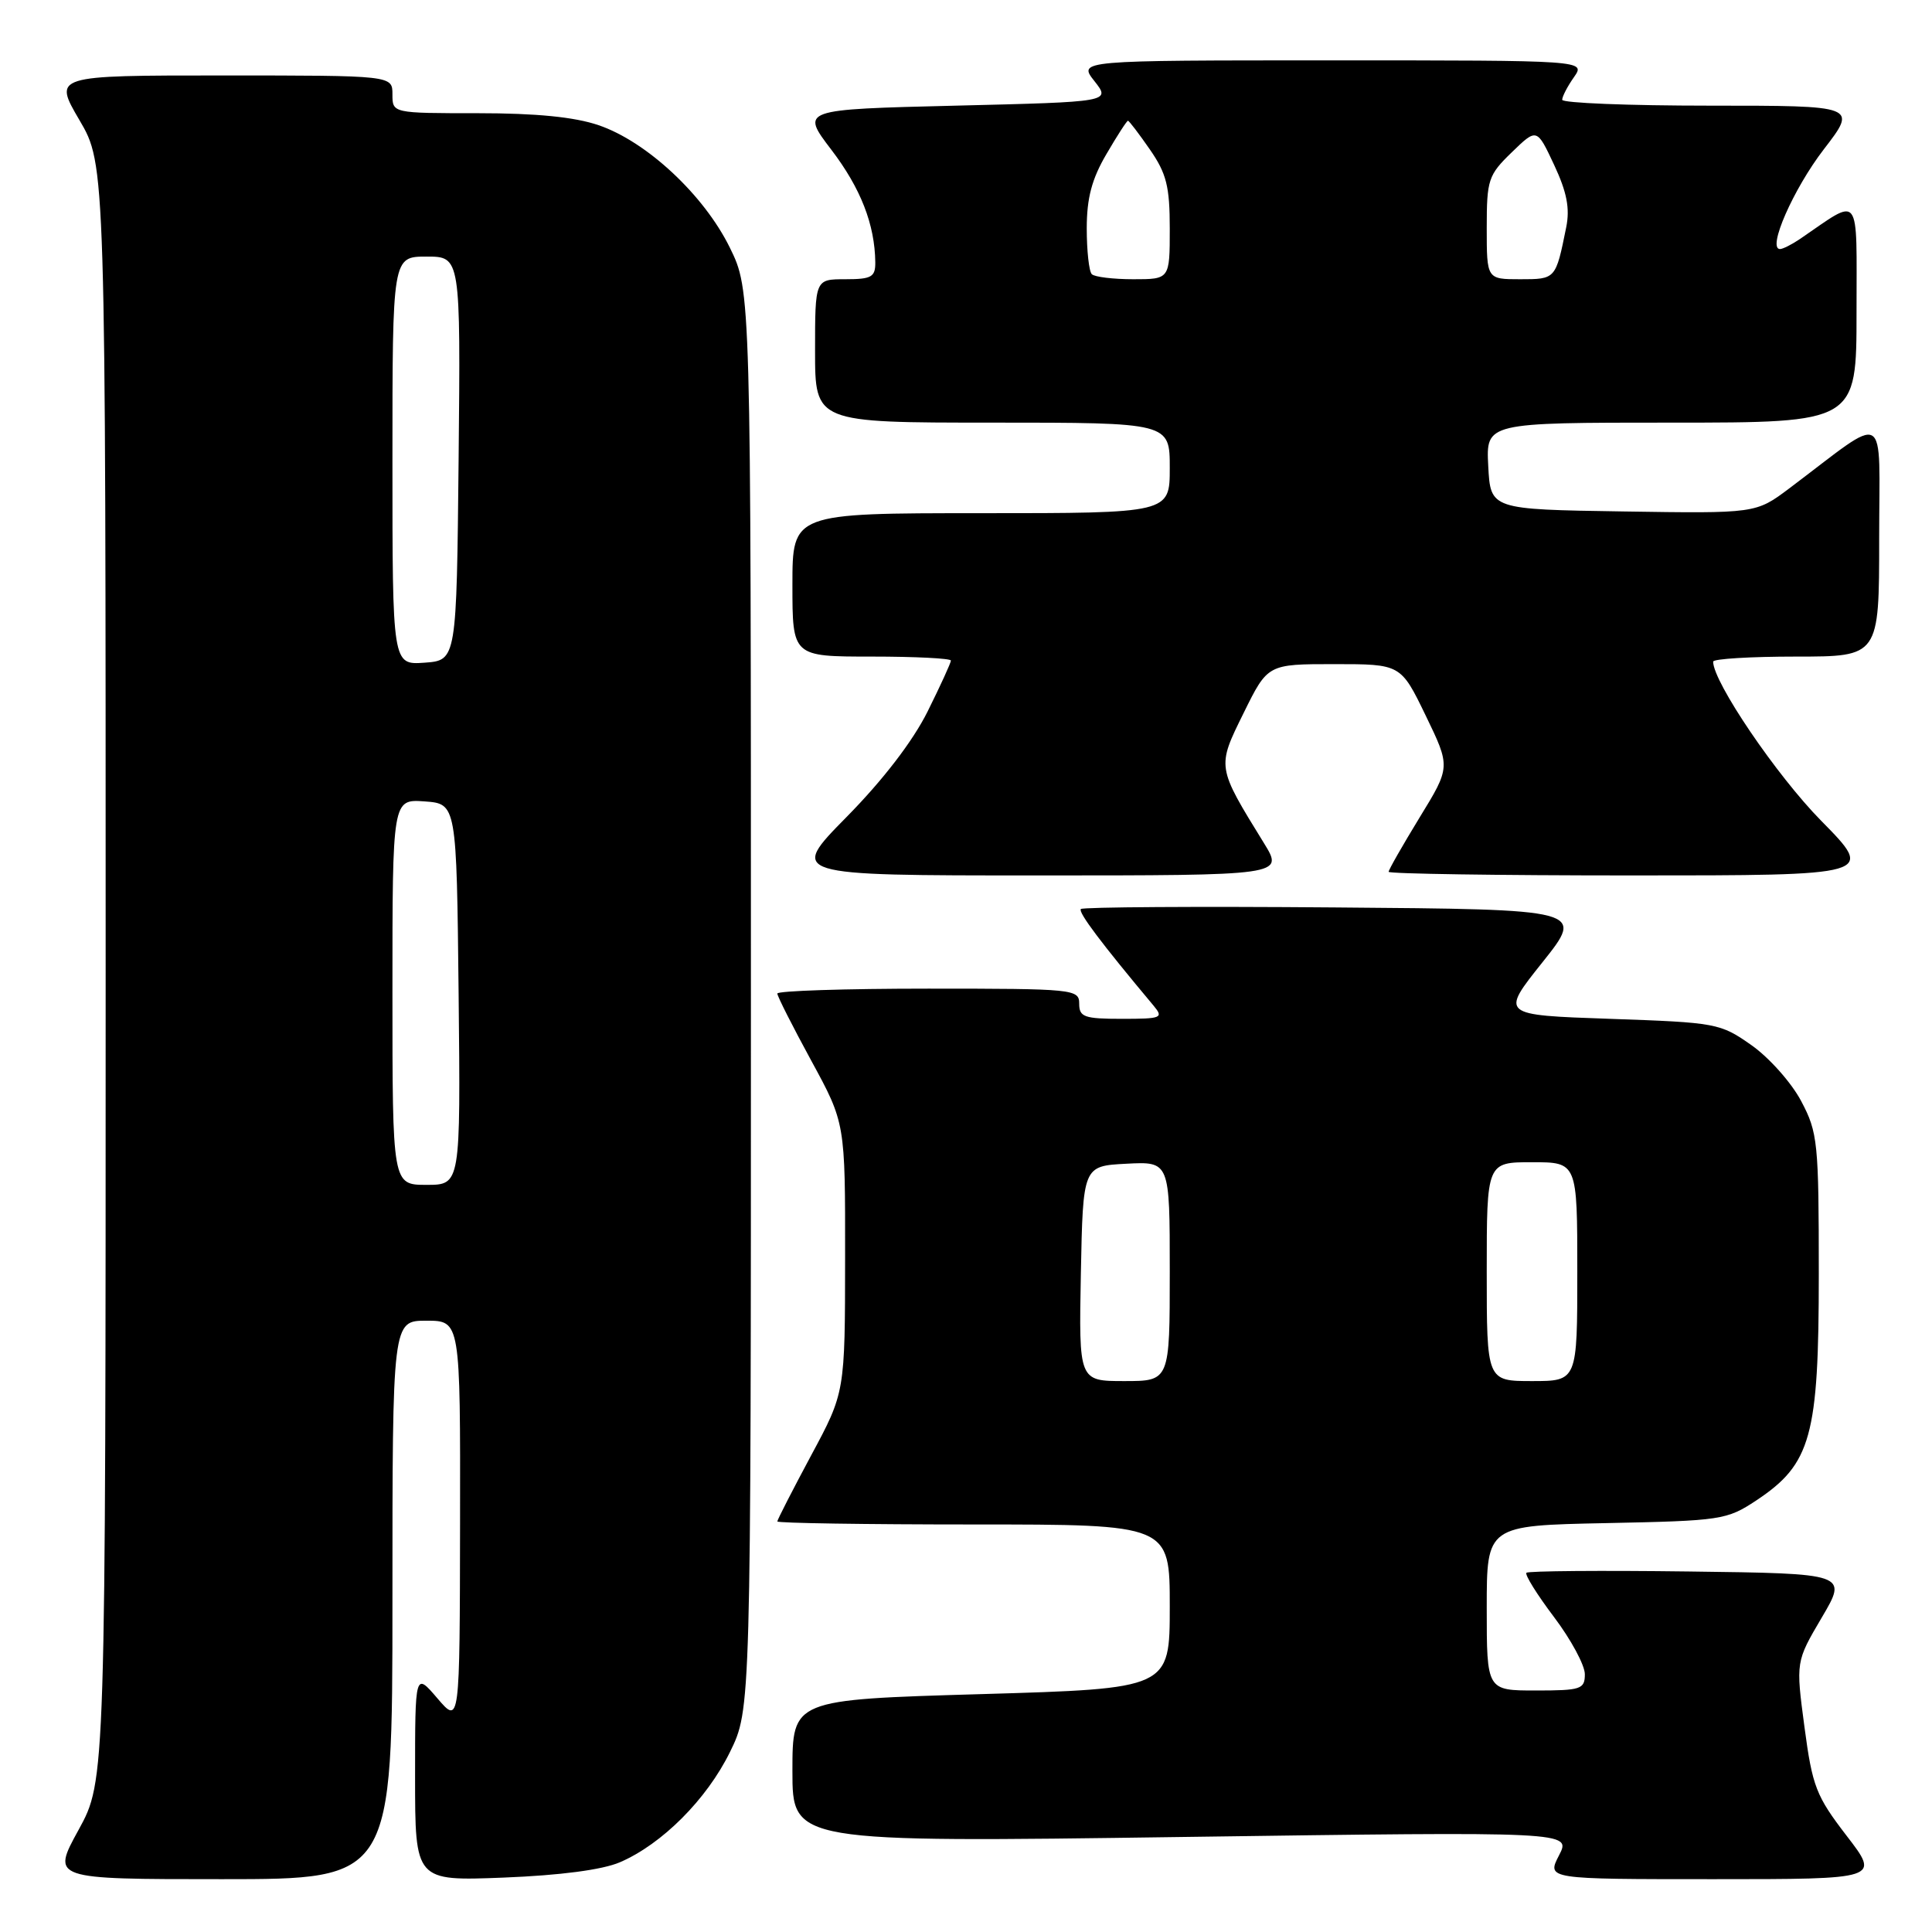 <?xml version="1.0" encoding="UTF-8" standalone="no"?>
<!DOCTYPE svg PUBLIC "-//W3C//DTD SVG 1.1//EN" "http://www.w3.org/Graphics/SVG/1.1/DTD/svg11.dtd" >
<svg xmlns="http://www.w3.org/2000/svg" xmlns:xlink="http://www.w3.org/1999/xlink" version="1.1" viewBox="0 0 256 256">
 <g >
 <path fill="currentColor"
d=" M 52.00 212.00 C 52.00 175.00 52.00 175.00 56.50 175.00 C 61.00 175.00 61.00 175.00 60.96 201.75 C 60.92 228.50 60.92 228.50 57.96 225.04 C 55.00 221.58 55.00 221.58 55.00 235.41 C 55.00 249.25 55.00 249.25 66.75 248.79 C 74.27 248.49 79.81 247.76 82.14 246.76 C 87.72 244.36 93.64 238.43 96.72 232.16 C 99.50 226.50 99.50 226.50 99.50 132.50 C 99.50 38.50 99.50 38.50 96.70 32.80 C 93.28 25.84 85.69 18.76 79.32 16.59 C 76.13 15.50 71.05 15.00 63.32 15.00 C 52.00 15.00 52.00 15.00 52.00 12.50 C 52.00 10.00 52.00 10.00 29.53 10.00 C 7.06 10.00 7.06 10.00 10.53 15.92 C 14.00 21.84 14.00 21.84 14.00 128.88 C 14.00 235.93 14.00 235.93 10.41 242.47 C 6.82 249.00 6.82 249.00 29.41 249.00 C 52.00 249.00 52.00 249.00 52.00 212.00 Z  M 244.68 243.24 C 240.64 237.98 240.15 236.73 239.10 228.83 C 237.95 220.18 237.95 220.18 241.39 214.34 C 244.83 208.50 244.83 208.50 223.77 208.23 C 212.18 208.08 202.51 208.16 202.26 208.40 C 202.02 208.65 203.66 211.28 205.91 214.26 C 208.16 217.24 210.00 220.65 210.00 221.84 C 210.00 223.83 209.49 224.00 203.50 224.00 C 197.00 224.00 197.00 224.00 197.00 213.07 C 197.00 202.14 197.00 202.14 212.83 201.82 C 228.07 201.51 228.81 201.40 232.71 198.82 C 239.99 193.99 241.00 190.33 241.00 168.84 C 241.00 151.38 240.87 150.06 238.67 145.91 C 237.39 143.48 234.43 140.15 232.09 138.50 C 227.94 135.58 227.46 135.49 213.32 135.00 C 198.80 134.50 198.80 134.50 204.39 127.50 C 209.97 120.50 209.97 120.50 176.83 120.24 C 158.61 120.09 143.48 120.19 143.22 120.45 C 142.82 120.85 145.93 124.99 152.85 133.25 C 154.21 134.88 153.93 135.00 148.65 135.00 C 143.67 135.00 143.00 134.76 143.00 133.00 C 143.00 131.07 142.33 131.00 123.00 131.00 C 112.00 131.00 103.00 131.29 103.00 131.65 C 103.00 132.01 105.03 136.01 107.50 140.55 C 112.00 148.81 112.00 148.81 111.98 166.65 C 111.97 184.50 111.97 184.50 107.48 192.85 C 105.02 197.44 103.00 201.38 103.00 201.60 C 103.00 201.82 114.70 202.00 129.00 202.00 C 155.00 202.00 155.00 202.00 155.00 212.87 C 155.00 223.75 155.00 223.75 130.00 224.48 C 105.00 225.21 105.00 225.21 105.00 234.67 C 105.00 244.13 105.00 244.13 156.61 243.41 C 208.21 242.69 208.21 242.69 206.58 245.84 C 204.95 249.00 204.95 249.00 227.03 249.00 C 249.12 249.00 249.12 249.00 244.68 243.24 Z  M 167.50 111.75 C 161.20 101.53 161.23 101.69 164.79 94.47 C 167.98 88.00 167.98 88.00 176.80 88.00 C 185.61 88.00 185.61 88.00 188.91 94.81 C 192.21 101.63 192.21 101.63 188.10 108.33 C 185.85 112.02 184.00 115.25 184.00 115.52 C 184.00 115.78 198.50 116.00 216.22 116.00 C 248.45 116.00 248.45 116.00 241.31 108.75 C 235.41 102.76 227.00 90.37 227.00 87.67 C 227.00 87.30 231.95 87.00 238.00 87.00 C 249.00 87.00 249.00 87.00 249.00 71.38 C 249.00 53.87 250.43 54.67 237.08 64.72 C 232.65 68.04 232.65 68.04 215.08 67.77 C 197.50 67.50 197.50 67.50 197.20 61.75 C 196.90 56.00 196.90 56.00 221.45 56.00 C 246.00 56.00 246.00 56.00 246.00 41.38 C 246.00 25.20 246.68 26.09 238.53 31.65 C 237.44 32.39 236.24 33.00 235.86 33.00 C 234.13 33.00 237.63 25.03 241.66 19.79 C 246.12 14.00 246.12 14.00 226.56 14.00 C 215.80 14.00 207.00 13.65 207.00 13.22 C 207.00 12.79 207.70 11.44 208.56 10.22 C 210.11 8.00 210.11 8.00 176.48 8.00 C 142.85 8.00 142.85 8.00 145.02 10.75 C 147.18 13.50 147.18 13.50 126.63 14.00 C 106.08 14.50 106.08 14.50 110.17 19.86 C 114.05 24.95 115.92 29.75 115.98 34.75 C 116.00 36.71 115.49 37.00 112.00 37.00 C 108.00 37.00 108.00 37.00 108.00 46.50 C 108.00 56.00 108.00 56.00 131.50 56.00 C 155.00 56.00 155.00 56.00 155.00 62.00 C 155.00 68.00 155.00 68.00 130.00 68.00 C 105.00 68.00 105.00 68.00 105.00 77.50 C 105.00 87.00 105.00 87.00 115.50 87.00 C 121.28 87.00 126.00 87.24 126.00 87.53 C 126.00 87.82 124.61 90.86 122.91 94.28 C 120.95 98.21 117.01 103.35 112.18 108.25 C 104.55 116.00 104.55 116.00 137.33 116.00 C 170.11 116.00 170.11 116.00 167.50 111.75 Z  M 52.00 131.44 C 52.00 105.89 52.00 105.89 56.25 106.19 C 60.50 106.50 60.50 106.50 60.77 131.75 C 61.03 157.00 61.03 157.00 56.52 157.00 C 52.00 157.00 52.00 157.00 52.00 131.44 Z  M 52.00 61.06 C 52.00 34.00 52.00 34.00 56.52 34.00 C 61.03 34.00 61.03 34.00 60.77 60.75 C 60.50 87.50 60.50 87.50 56.25 87.81 C 52.00 88.11 52.00 88.11 52.00 61.06 Z  M 143.22 168.75 C 143.50 154.50 143.50 154.50 149.25 154.20 C 155.00 153.90 155.00 153.90 155.00 168.45 C 155.00 183.00 155.00 183.00 148.97 183.00 C 142.95 183.00 142.95 183.00 143.22 168.75 Z  M 197.00 168.50 C 197.00 154.00 197.00 154.00 203.00 154.00 C 209.00 154.00 209.00 154.00 209.00 168.50 C 209.00 183.00 209.00 183.00 203.00 183.00 C 197.00 183.00 197.00 183.00 197.00 168.50 Z  M 144.67 36.33 C 144.30 35.97 144.00 33.23 144.00 30.26 C 144.00 26.25 144.67 23.72 146.60 20.43 C 148.02 17.99 149.31 16.00 149.46 16.00 C 149.61 16.00 150.91 17.71 152.36 19.80 C 154.57 22.99 155.00 24.70 155.00 30.30 C 155.00 37.00 155.00 37.00 150.17 37.00 C 147.51 37.00 145.03 36.70 144.67 36.33 Z  M 197.00 30.20 C 197.00 23.80 197.20 23.20 200.32 20.18 C 203.64 16.96 203.64 16.96 205.93 21.85 C 207.62 25.46 208.04 27.62 207.53 30.12 C 206.14 37.01 206.15 37.00 201.43 37.00 C 197.00 37.00 197.00 37.00 197.00 30.20 Z "/>
</g>
</svg>